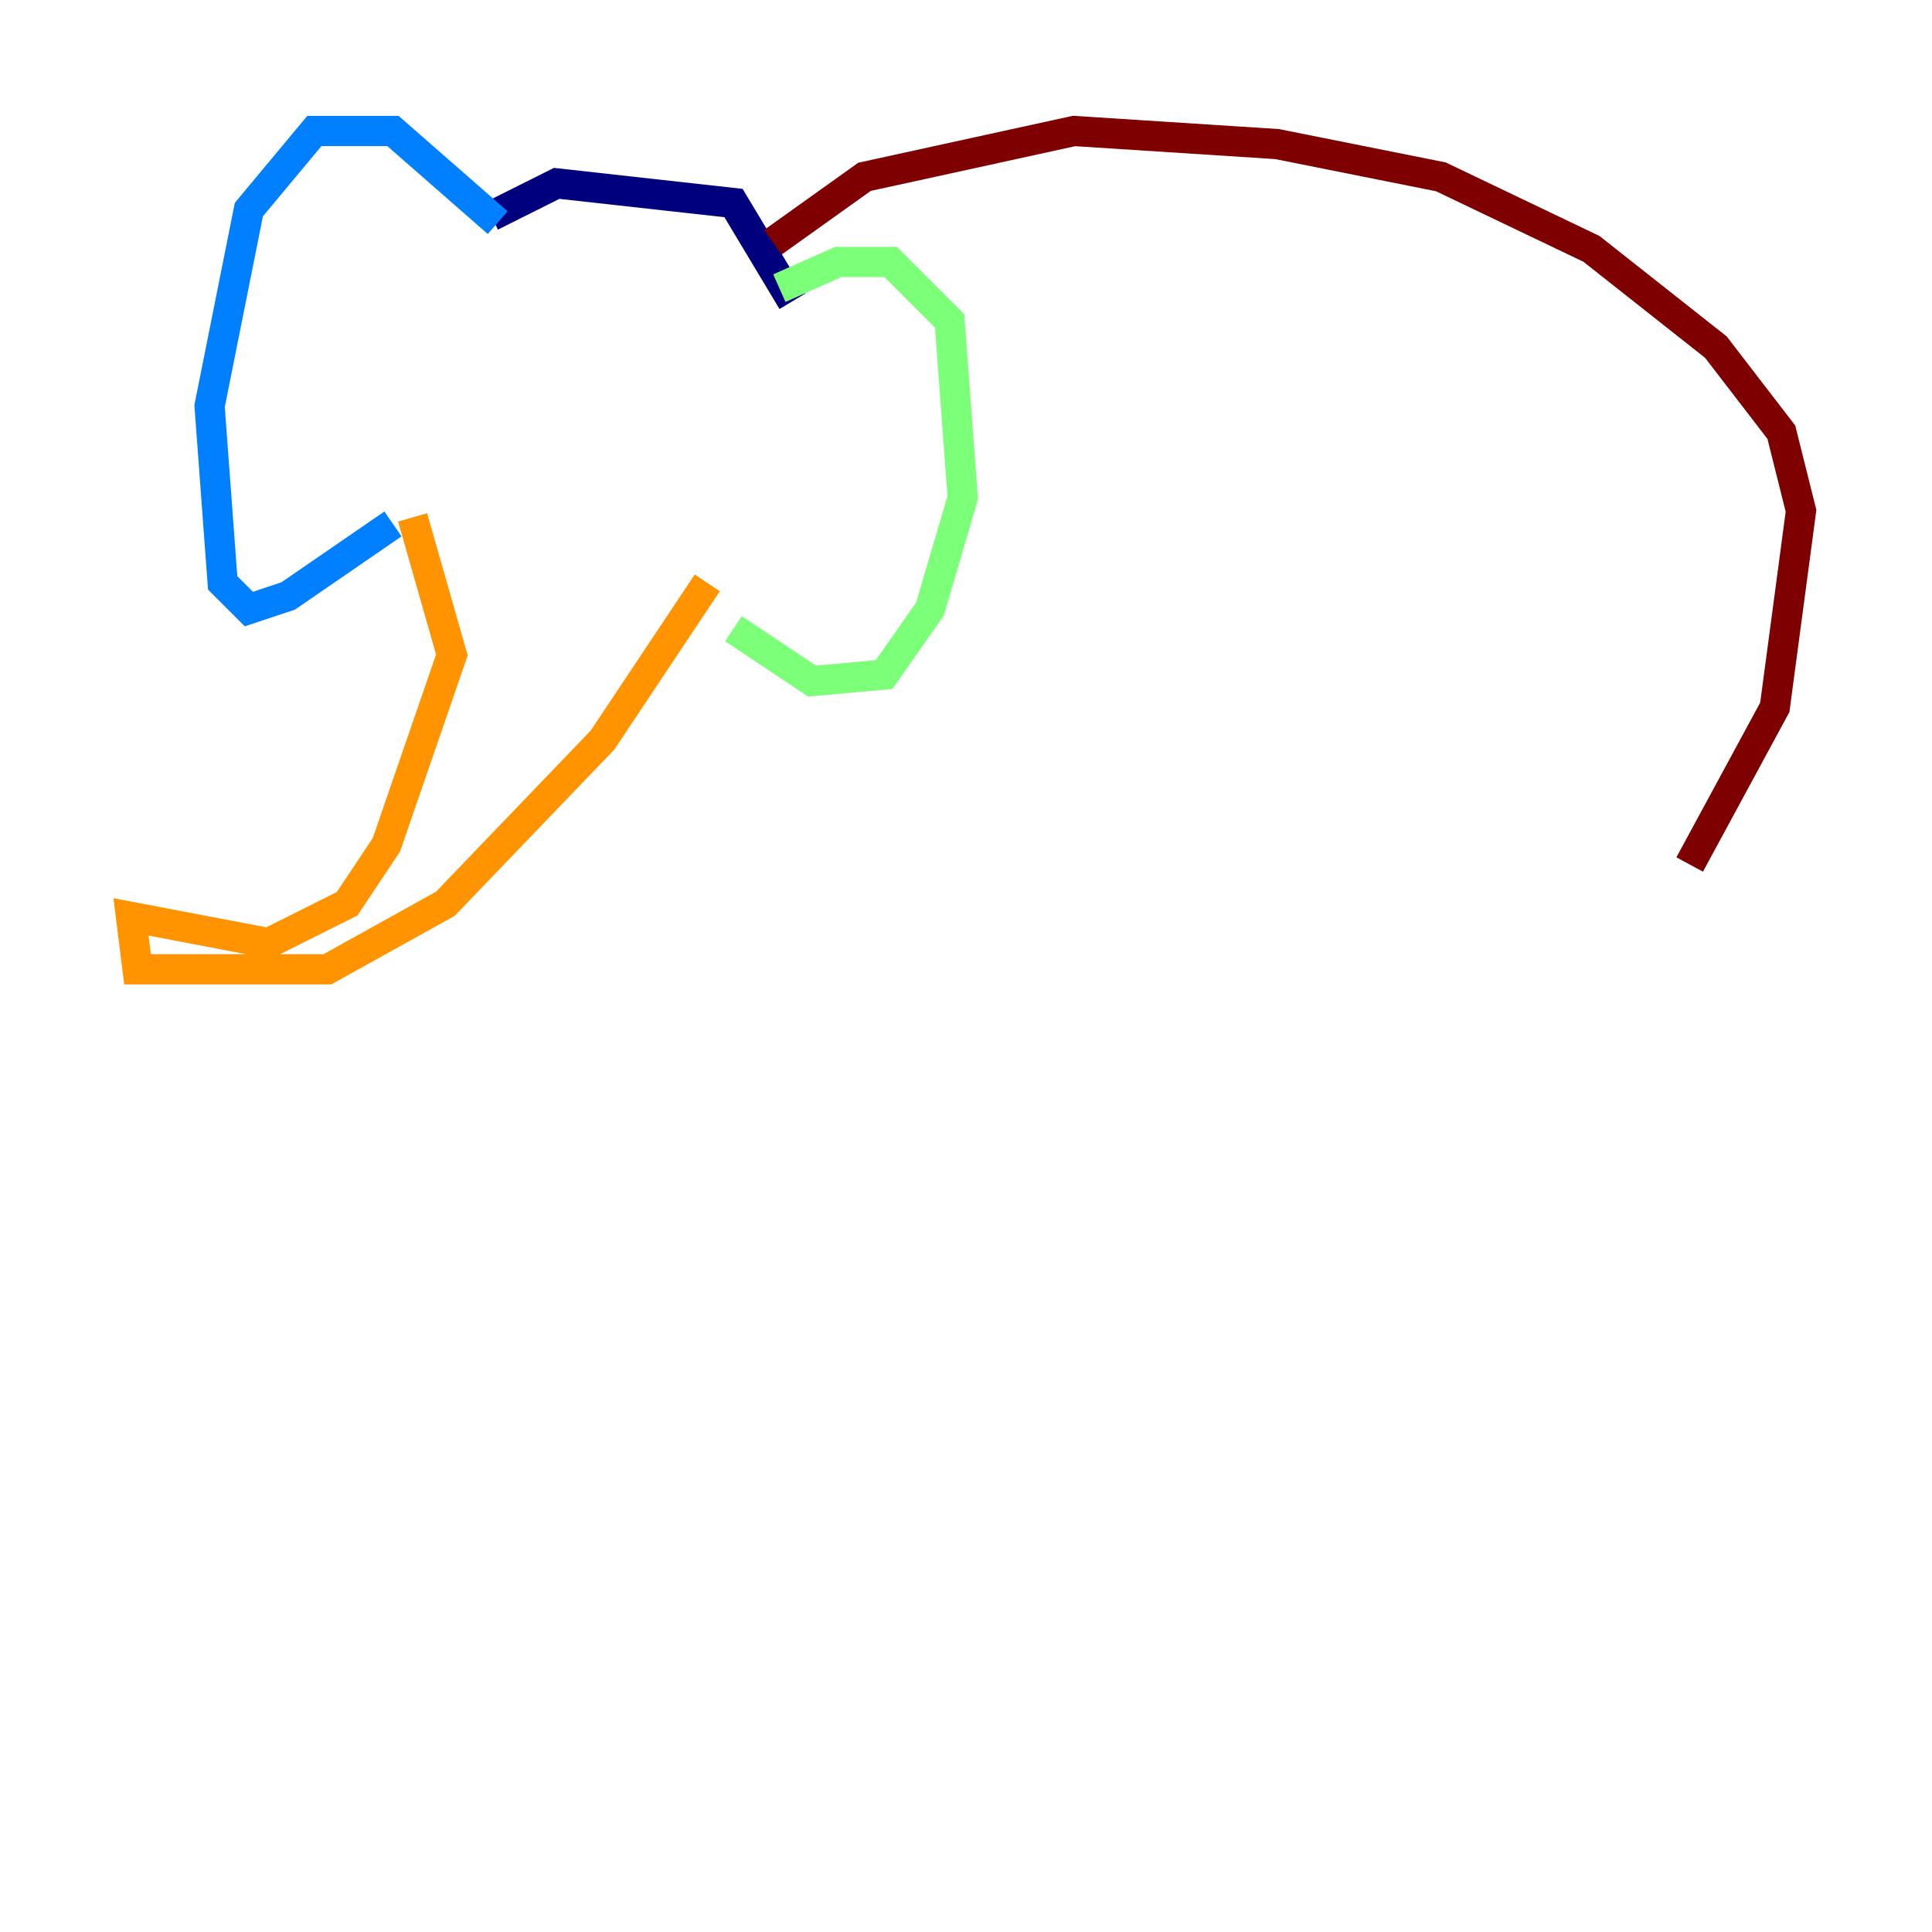 <?xml version="1.0" encoding="utf-8" ?>
<svg baseProfile="tiny" height="128" version="1.2" viewBox="0,0,128,128" width="128" xmlns="http://www.w3.org/2000/svg" xmlns:ev="http://www.w3.org/2001/xml-events" xmlns:xlink="http://www.w3.org/1999/xlink"><defs /><polyline fill="none" points="32.542,14.319 36.881,12.149 48.597,13.451 52.502,19.959" stroke="#00007f" stroke-width="2" /><polyline fill="none" points="32.976,14.752 26.034,8.678 20.827,8.678 16.488,13.885 13.885,26.902 14.752,38.617 16.488,40.352 19.091,39.485 26.034,34.712" stroke="#0080ff" stroke-width="2" /><polyline fill="none" points="51.634,19.091 55.539,17.356 59.01,17.356 62.915,21.261 63.783,32.976 61.614,40.352 58.576,44.691 53.803,45.125 48.597,41.654" stroke="#7cff79" stroke-width="2" /><polyline fill="none" points="27.336,34.278 29.939,43.39 25.6,55.973 22.997,59.878 17.79,62.481 8.678,60.746 9.112,64.217 21.695,64.217 29.505,59.878 39.919,49.031 46.861,38.617" stroke="#ff9400" stroke-width="2" /><polyline fill="none" points="51.2,16.054 57.275,11.715 71.159,8.678 84.61,9.546 95.458,11.715 105.437,16.488 113.681,22.997 118.02,28.637 119.322,33.844 117.586,46.861 111.946,57.275" stroke="#7f0000" stroke-width="2" /></svg>
